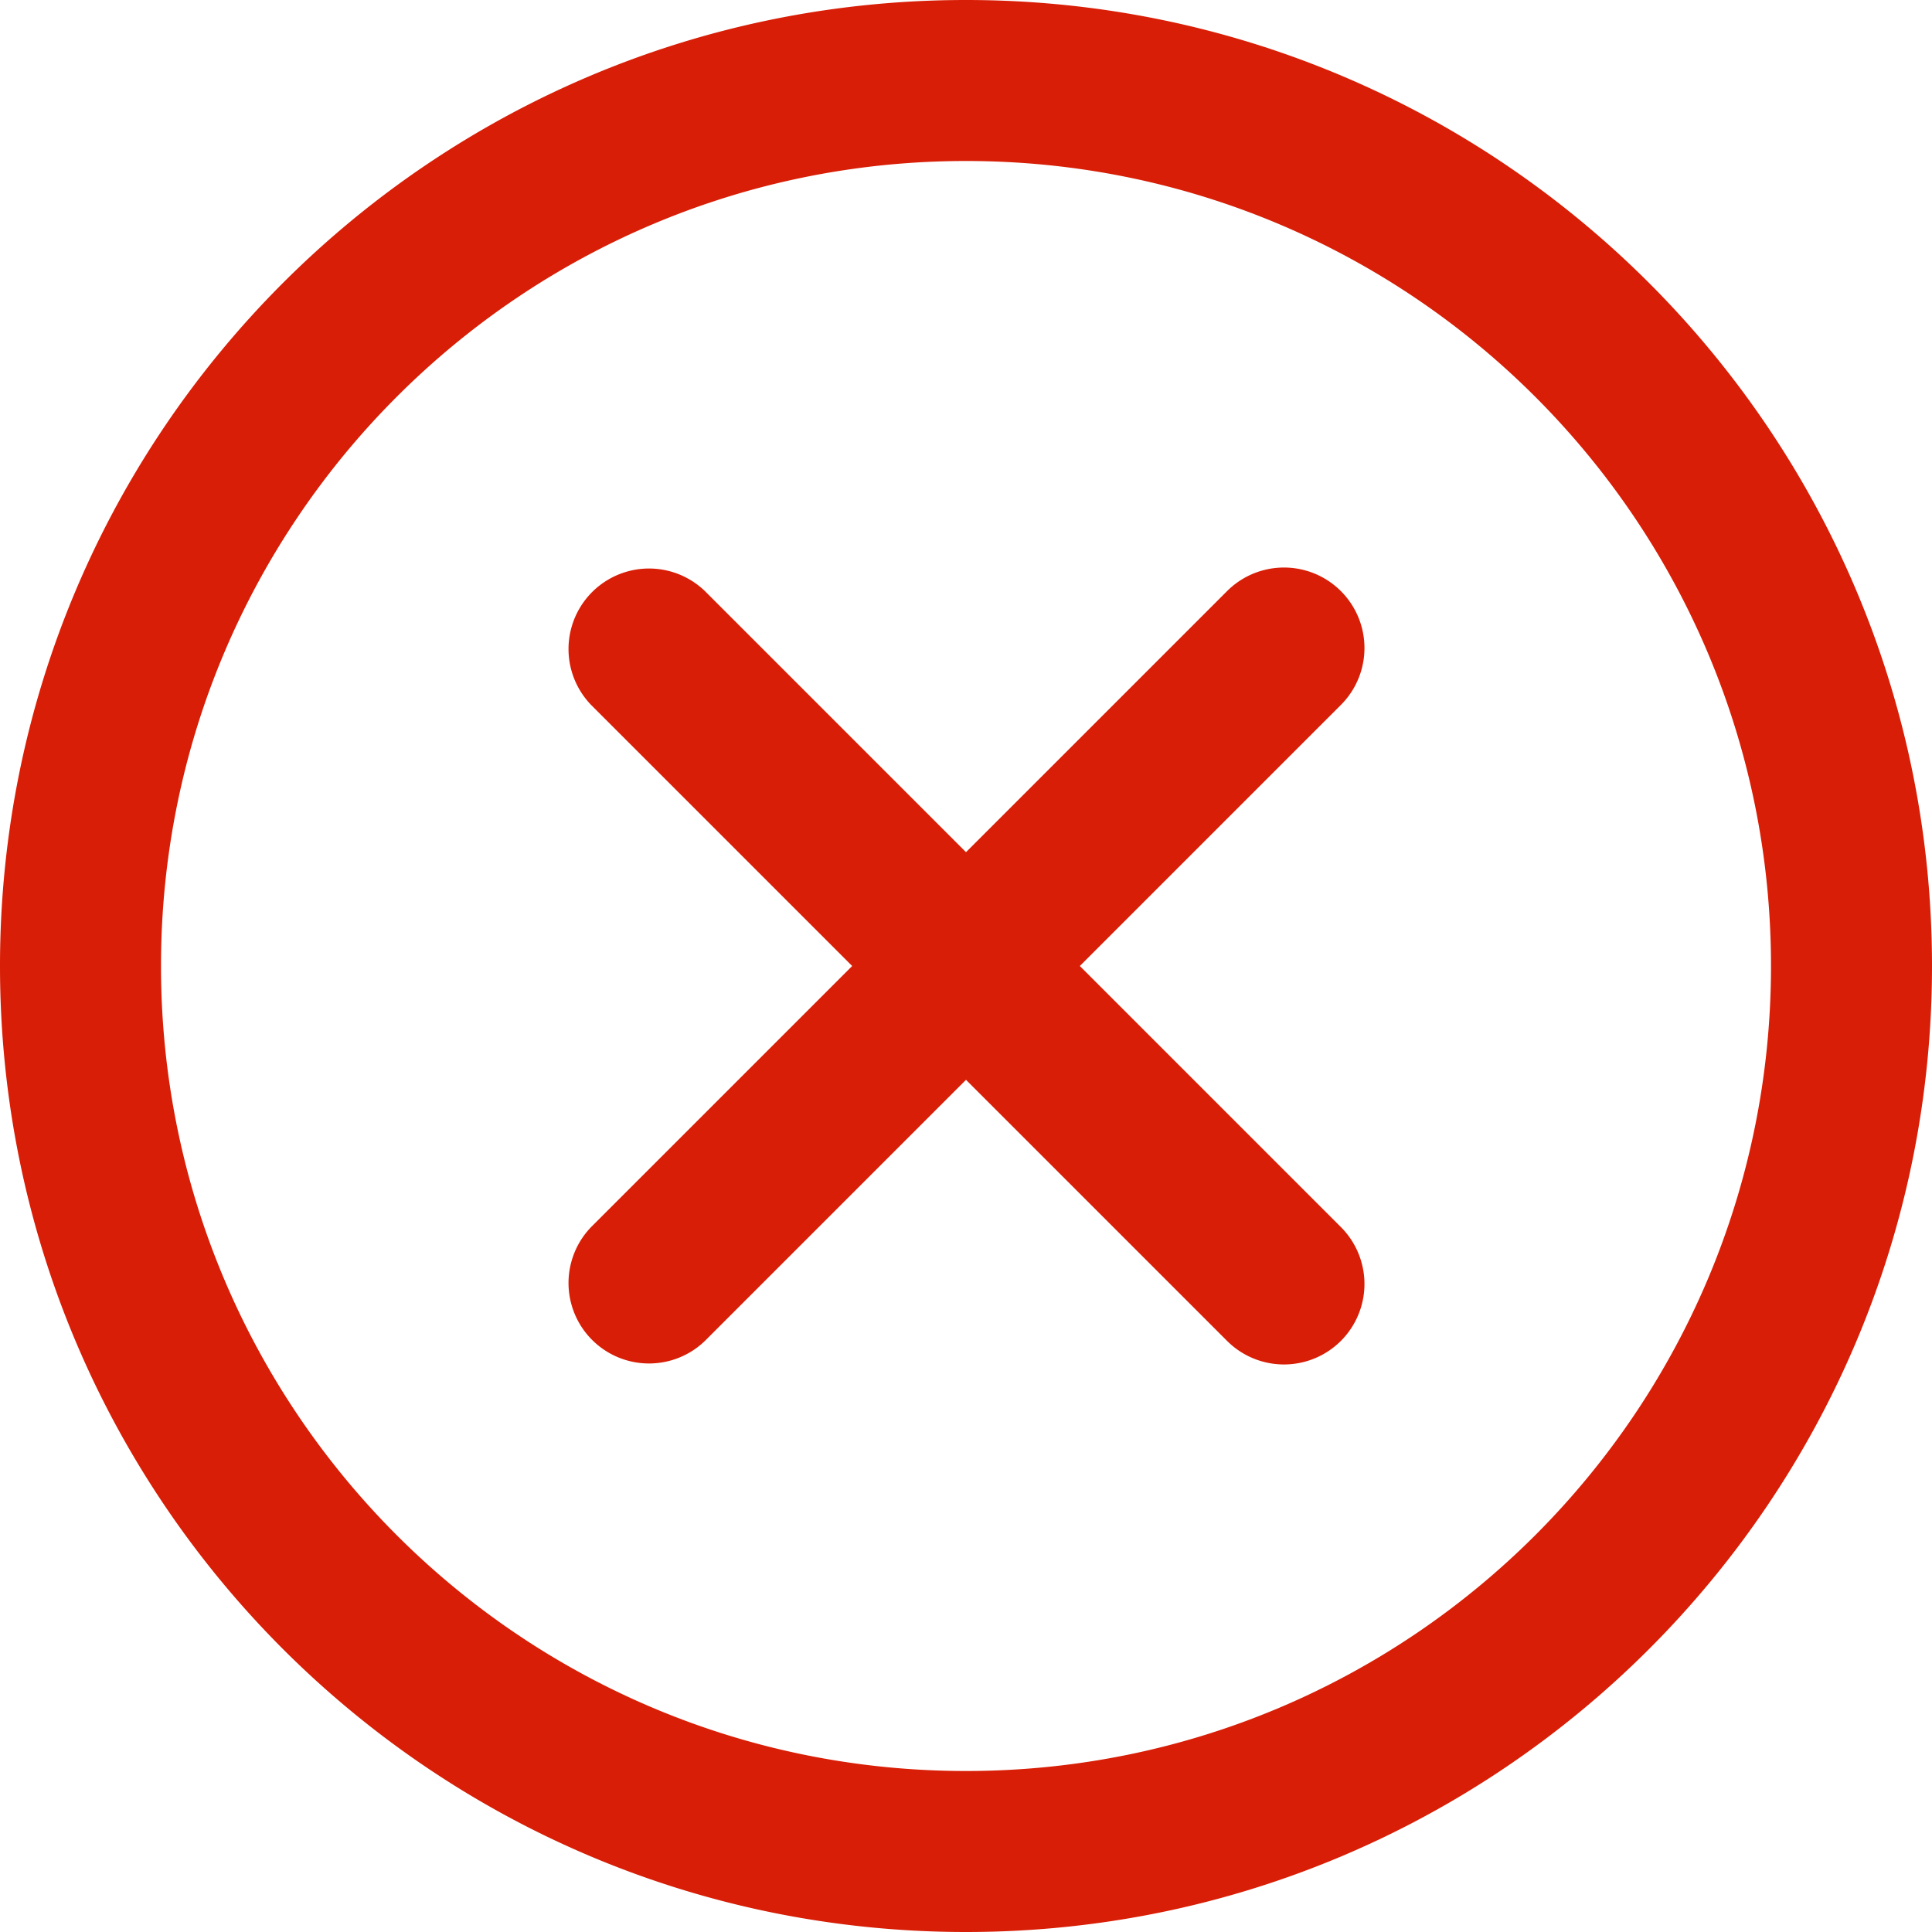 <svg t="1540522358177" class="icon" viewBox="0 0 1024 1024" version="1.1" xmlns="http://www.w3.org/2000/svg" p-id="6480" height="200" width="200"><path d="M512 1024C229.248 1024 0 794.752 0 512S229.248 0 512 0s512 229.248 512 512-229.248 512-512 512z m0-938.667C276.352 85.333 85.333 276.352 85.333 512s191.019 426.667 426.667 426.667 426.667-191.019 426.667-426.667S747.648 85.333 512 85.333z m198.699 625.365a42.667 42.667 0 0 1-60.331 0L512 572.331l-138.368 138.368a42.667 42.667 0 0 1-60.331-60.331L451.669 512 313.301 373.632a42.667 42.667 0 0 1 60.331-60.331L512 451.669l138.368-138.368a42.624 42.624 0 1 1 60.331 60.331L572.331 512l138.368 138.368a42.667 42.667 0 0 1 0 60.331z" p-id="6481" fill="#d81e06"></path></svg>